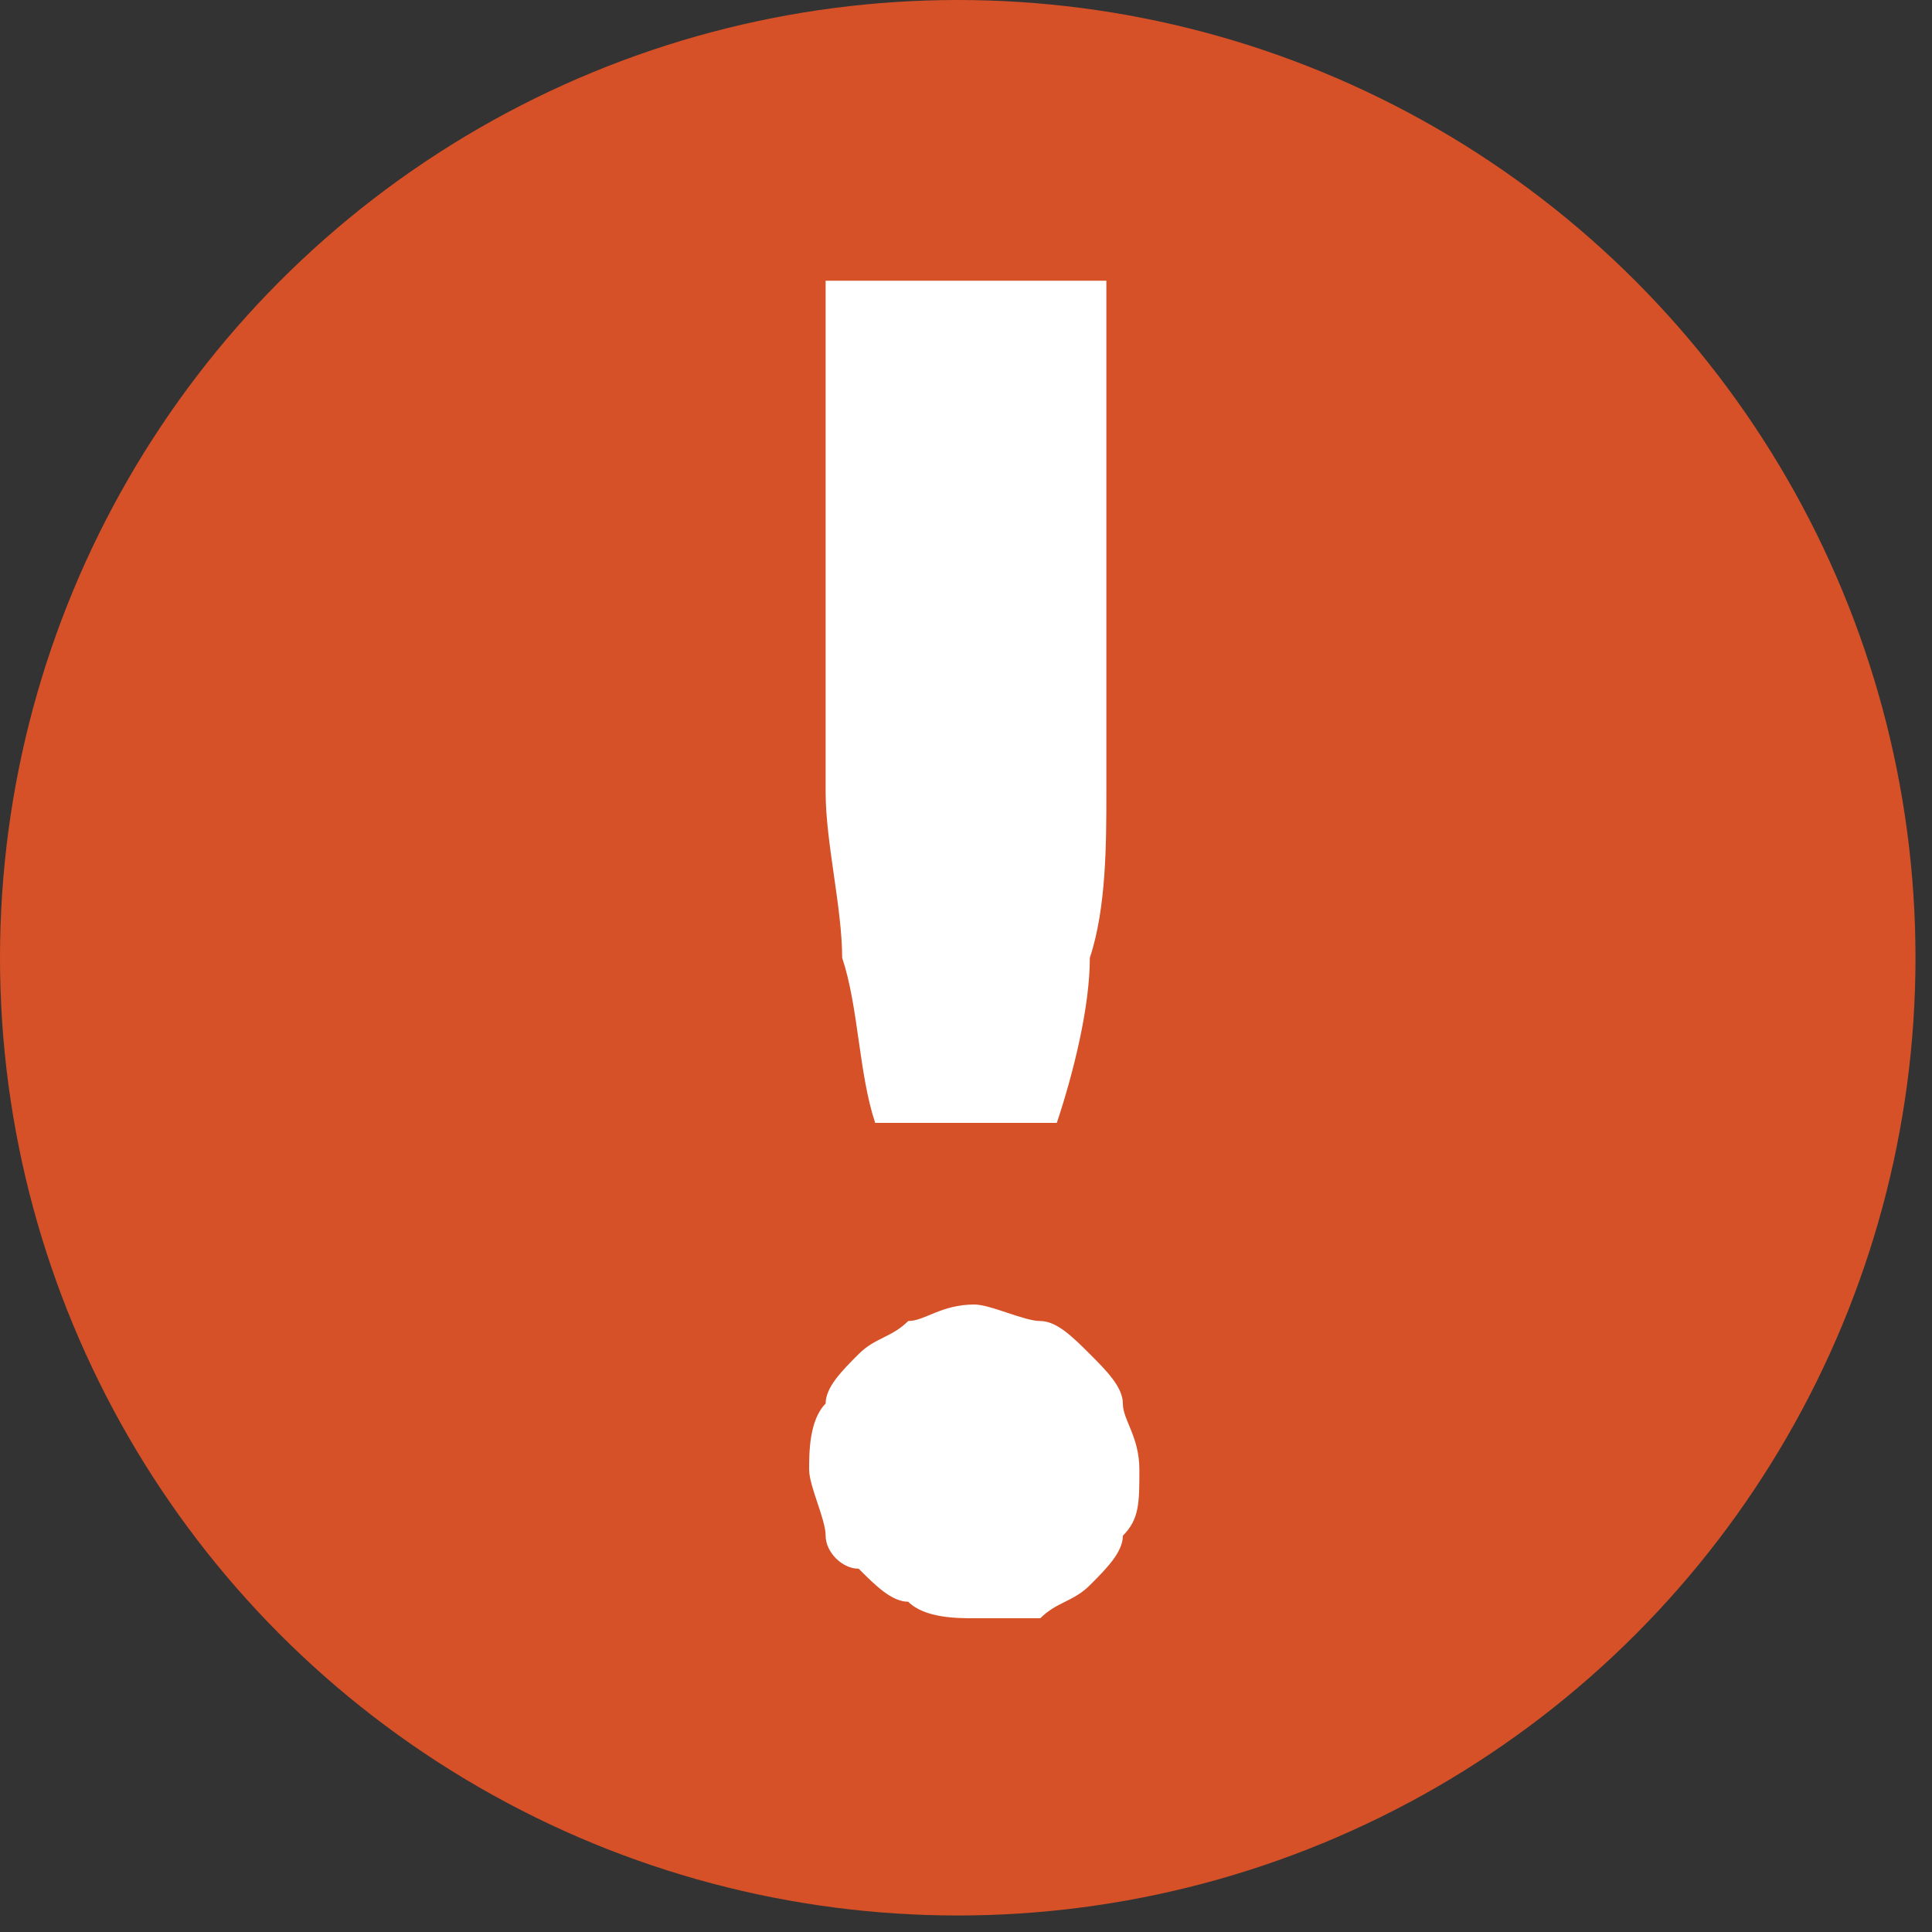 <?xml version="1.0" encoding="utf-8"?>
<!-- Generator: Adobe Illustrator 19.2.1, SVG Export Plug-In . SVG Version: 6.00 Build 0)  -->
<svg version="1.1" id="Слой_1" xmlns="http://www.w3.org/2000/svg" xmlns:xlink="http://www.w3.org/1999/xlink" x="0px" y="0px"
	 viewBox="0 0 11.7 11.7" style="enable-background:new 0 0 11.7 11.7;" xml:space="preserve">
<rect x="0" y="0" width="11.7" height="11.7" fill="#333333" stroke="none"/>
<style type="text/css">
	.st0{fill:#D65127;}
	.st1{fill:#FFFFFF;}
</style>
<g id="занак_оклику">
	<g>
		<circle class="st0" cx="5.8" cy="5.8" r="5.8"/>
	</g>
	<g>
		<path class="st1" d="M4.9,8.9c0-0.1,0-0.3,0.1-0.4c0-0.1,0.1-0.2,0.2-0.3C5.3,8.1,5.4,8.1,5.5,8c0.1,0,0.2-0.1,0.4-0.1
			C6,7.9,6.2,8,6.3,8c0.1,0,0.2,0.1,0.3,0.2c0.1,0.1,0.2,0.2,0.2,0.3c0,0.1,0.1,0.2,0.1,0.4s0,0.3-0.1,0.4c0,0.1-0.1,0.2-0.2,0.3
			S6.4,9.7,6.3,9.8C6.2,9.8,6,9.8,5.9,9.8c-0.1,0-0.3,0-0.4-0.1c-0.1,0-0.2-0.1-0.3-0.2C5.1,9.5,5,9.4,5,9.3S4.9,9,4.9,8.9z
			 M6.7,1.7v3.1c0,0.3,0,0.7-0.1,1c0,0.3-0.1,0.7-0.2,1H5.3c-0.1-0.3-0.1-0.7-0.2-1c0-0.3-0.1-0.7-0.1-1V1.7H6.7z"/>
	</g>
</g>
</svg>
